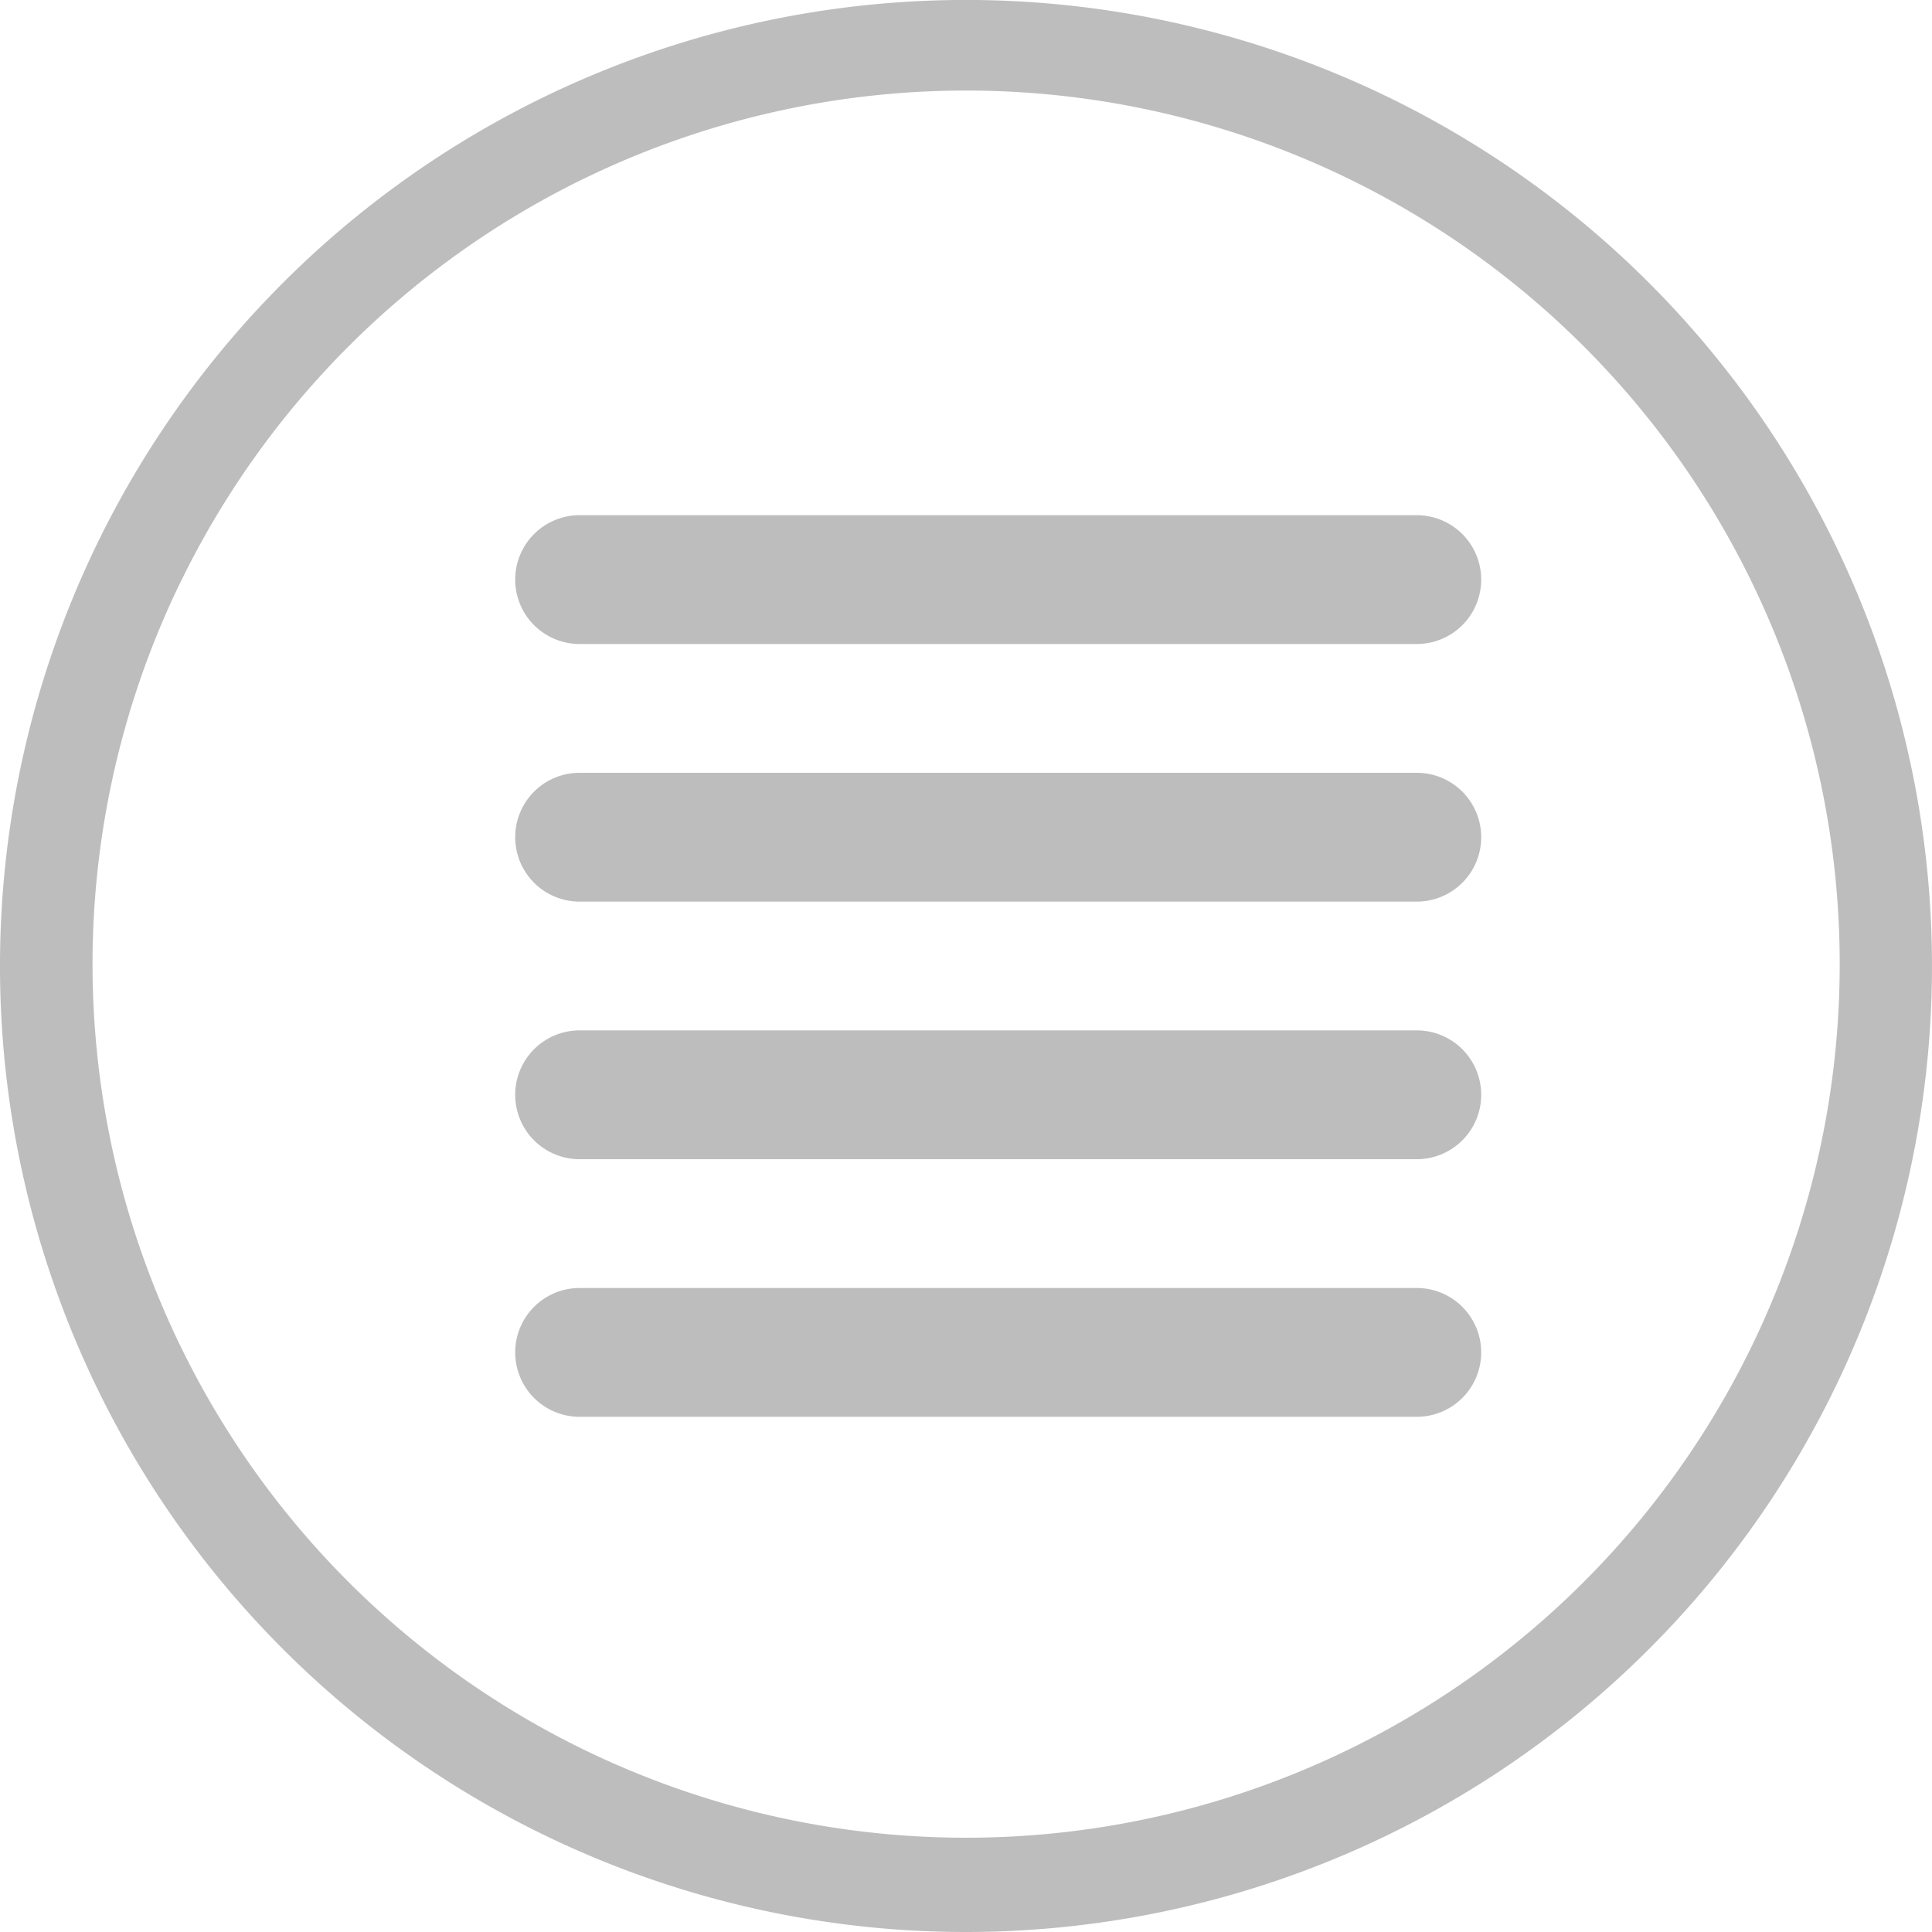 <svg xmlns="http://www.w3.org/2000/svg" width="30" height="30" viewBox="0 0 30 30"><defs><style>.a{fill:#bdbdbd;}</style></defs><path class="a" d="M5937.418,3316.366a15,15,0,1,1,14.947,8.571c-.458.042-.917.063-1.371.063A15,15,0,0,1,5937.418,3316.366Zm1.349-12.253a13.565,13.565,0,1,0,12.233-7.707A13.569,13.569,0,0,0,5938.768,3304.113ZM5945,3317a1,1,0,1,1,0-2h13a1,1,0,1,1,0,2Zm0-4a1,1,0,1,1,0-2h13a1,1,0,1,1,0,2Zm0-4a1,1,0,1,1,0-2h13a1,1,0,1,1,0,2Zm0-4a1,1,0,1,1,0-2h13a1,1,0,1,1,0,2Z" transform="translate(-5936 -3295)"/></svg>